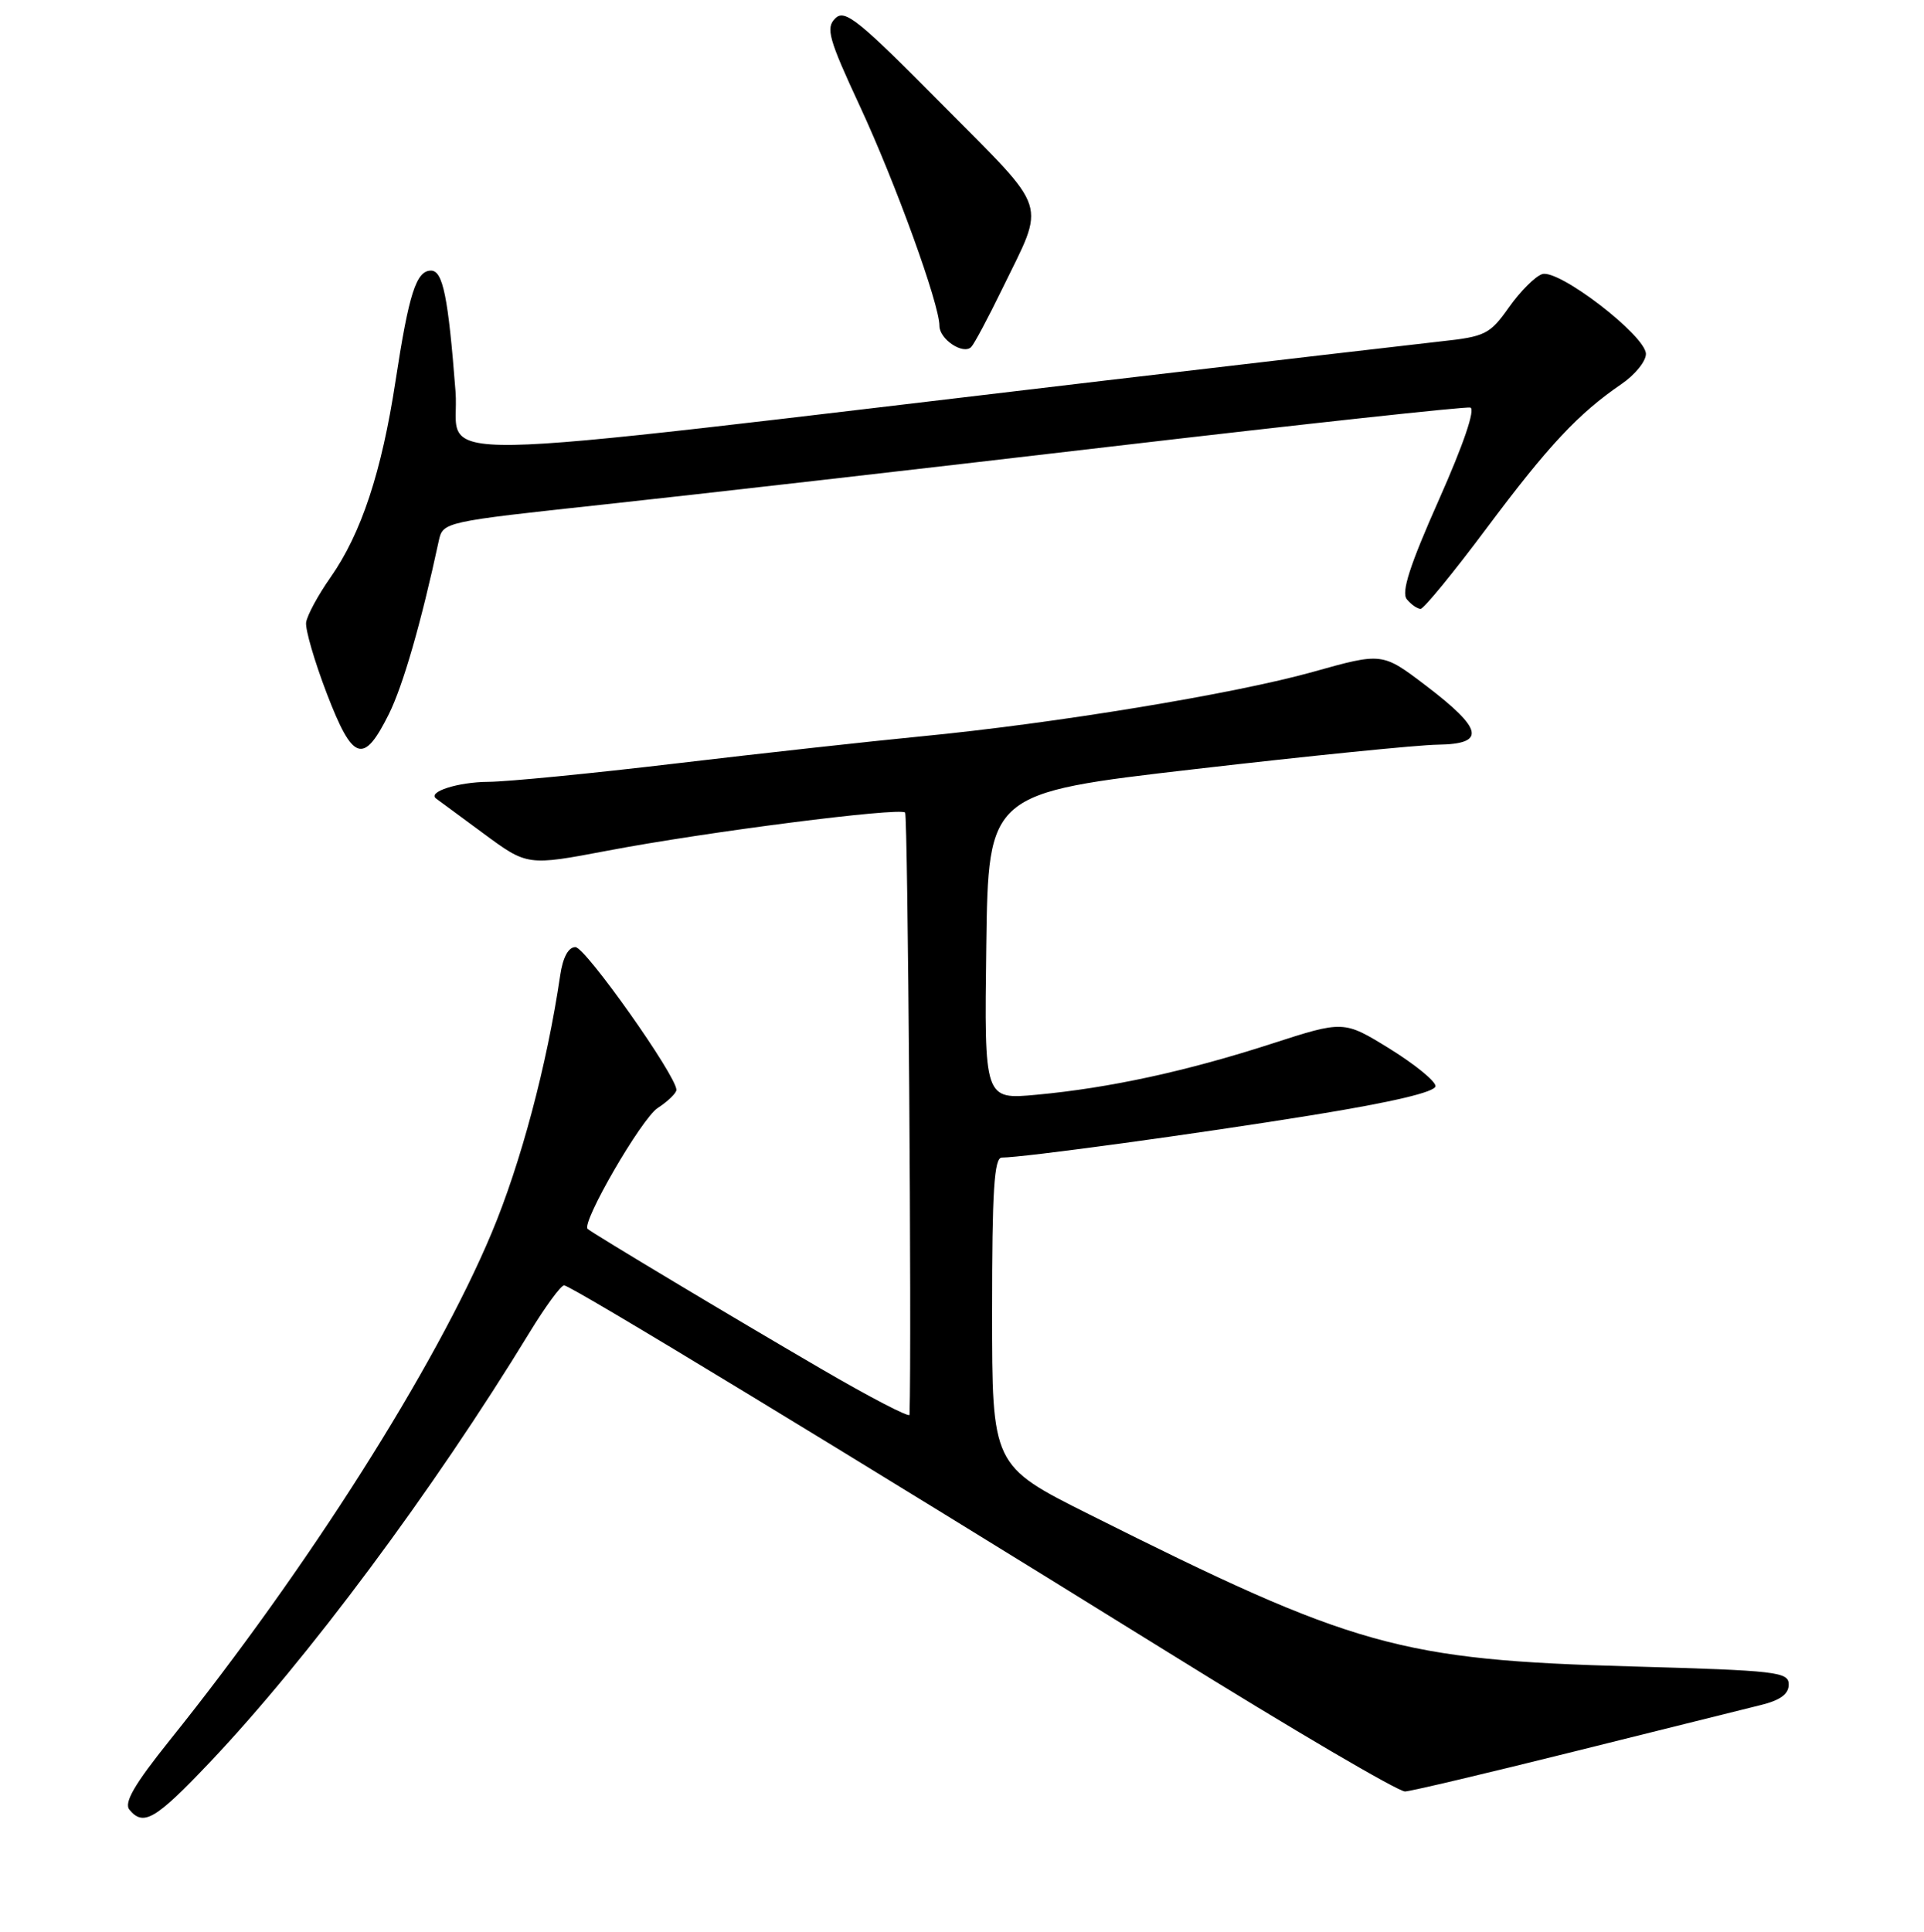 <?xml version="1.0" encoding="UTF-8" standalone="no"?>
<!DOCTYPE svg PUBLIC "-//W3C//DTD SVG 1.1//EN" "http://www.w3.org/Graphics/SVG/1.1/DTD/svg11.dtd" >
<svg xmlns="http://www.w3.org/2000/svg" xmlns:xlink="http://www.w3.org/1999/xlink" version="1.1" viewBox="0 0 256 257">
 <g >
 <path fill="currentColor"
d=" M 27.84 234.53 C 40.88 220.80 57.63 198.29 70.47 177.25 C 72.57 173.81 74.63 171.00 75.06 171.00 C 75.97 171.00 112.55 193.23 155.46 219.84 C 171.93 230.07 186.11 238.39 186.96 238.33 C 187.81 238.28 197.95 235.88 209.50 233.00 C 221.05 230.12 232.19 227.35 234.25 226.84 C 236.87 226.20 238.00 225.38 238.00 224.10 C 238.00 222.42 236.44 222.24 217.25 221.70 C 186.22 220.83 180.24 219.16 144.92 201.46 C 132.00 194.99 132.00 194.99 132.00 174.49 C 132.00 158.41 132.28 154.00 133.29 154.00 C 136.16 154.00 159.47 150.81 174.75 148.33 C 185.29 146.62 191.00 145.27 191.00 144.49 C 191.00 143.83 188.25 141.59 184.89 139.51 C 178.79 135.75 178.79 135.75 169.14 138.87 C 157.85 142.52 147.63 144.74 137.92 145.64 C 130.96 146.29 130.96 146.29 131.23 125.90 C 131.50 105.50 131.50 105.50 159.00 102.32 C 174.12 100.57 188.67 99.10 191.32 99.07 C 197.76 98.98 197.35 97.01 189.71 91.20 C 183.92 86.80 183.92 86.80 174.71 89.38 C 164.27 92.31 140.30 96.25 122.50 97.97 C 115.90 98.61 101.28 100.22 90.00 101.56 C 78.72 102.90 67.47 104.00 65.00 104.01 C 60.96 104.03 56.82 105.35 58.03 106.24 C 58.29 106.43 61.13 108.52 64.34 110.89 C 70.17 115.19 70.17 115.19 80.84 113.17 C 93.90 110.68 119.71 107.38 120.43 108.10 C 120.80 108.47 121.32 178.49 121.02 188.22 C 121.01 188.62 115.71 185.87 109.25 182.10 C 97.77 175.42 78.81 164.06 78.19 163.49 C 77.31 162.69 85.35 148.82 87.50 147.41 C 88.88 146.51 90.00 145.42 90.00 144.99 C 90.00 143.12 77.89 126.00 76.56 126.00 C 75.63 126.00 74.89 127.36 74.54 129.75 C 72.78 141.70 69.29 154.79 65.40 164.06 C 57.94 181.86 40.93 208.65 22.60 231.50 C 17.90 237.36 16.46 239.83 17.22 240.75 C 19.08 243.01 20.67 242.08 27.84 234.53 Z  M 51.74 95.00 C 53.63 91.19 56.04 82.85 58.38 71.96 C 58.93 69.44 59.01 69.42 80.22 67.13 C 91.92 65.87 122.42 62.39 147.99 59.39 C 173.56 56.40 195.00 54.07 195.63 54.22 C 196.34 54.39 194.74 59.10 191.46 66.48 C 187.57 75.23 186.42 78.80 187.19 79.73 C 187.77 80.43 188.59 81.00 189.02 81.00 C 189.44 81.00 193.41 76.16 197.82 70.25 C 206.03 59.27 209.99 55.03 215.75 51.09 C 217.54 49.87 219.00 48.07 219.00 47.09 C 219.00 44.67 207.38 35.74 205.19 36.47 C 204.26 36.78 202.28 38.76 200.78 40.88 C 198.25 44.46 197.62 44.78 191.78 45.41 C 188.33 45.79 168.18 48.14 147.00 50.63 C 51.78 61.87 61.35 61.71 60.61 52.09 C 59.64 39.49 58.93 36.00 57.35 36.00 C 55.38 36.00 54.41 39.04 52.63 50.66 C 50.78 62.79 48.08 70.96 43.98 76.81 C 42.31 79.18 40.86 81.88 40.73 82.81 C 40.61 83.74 41.85 88.00 43.49 92.28 C 46.95 101.30 48.37 101.77 51.74 95.00 Z  M 133.33 38.48 C 139.15 26.49 139.80 28.49 125.38 13.92 C 114.17 2.59 112.40 1.17 111.13 2.45 C 109.85 3.72 110.25 5.17 114.41 14.12 C 119.18 24.40 125.00 40.46 125.00 43.35 C 125.00 45.13 128.14 47.23 129.22 46.17 C 129.61 45.78 131.46 42.32 133.33 38.48 Z "/>
</g>
</svg>